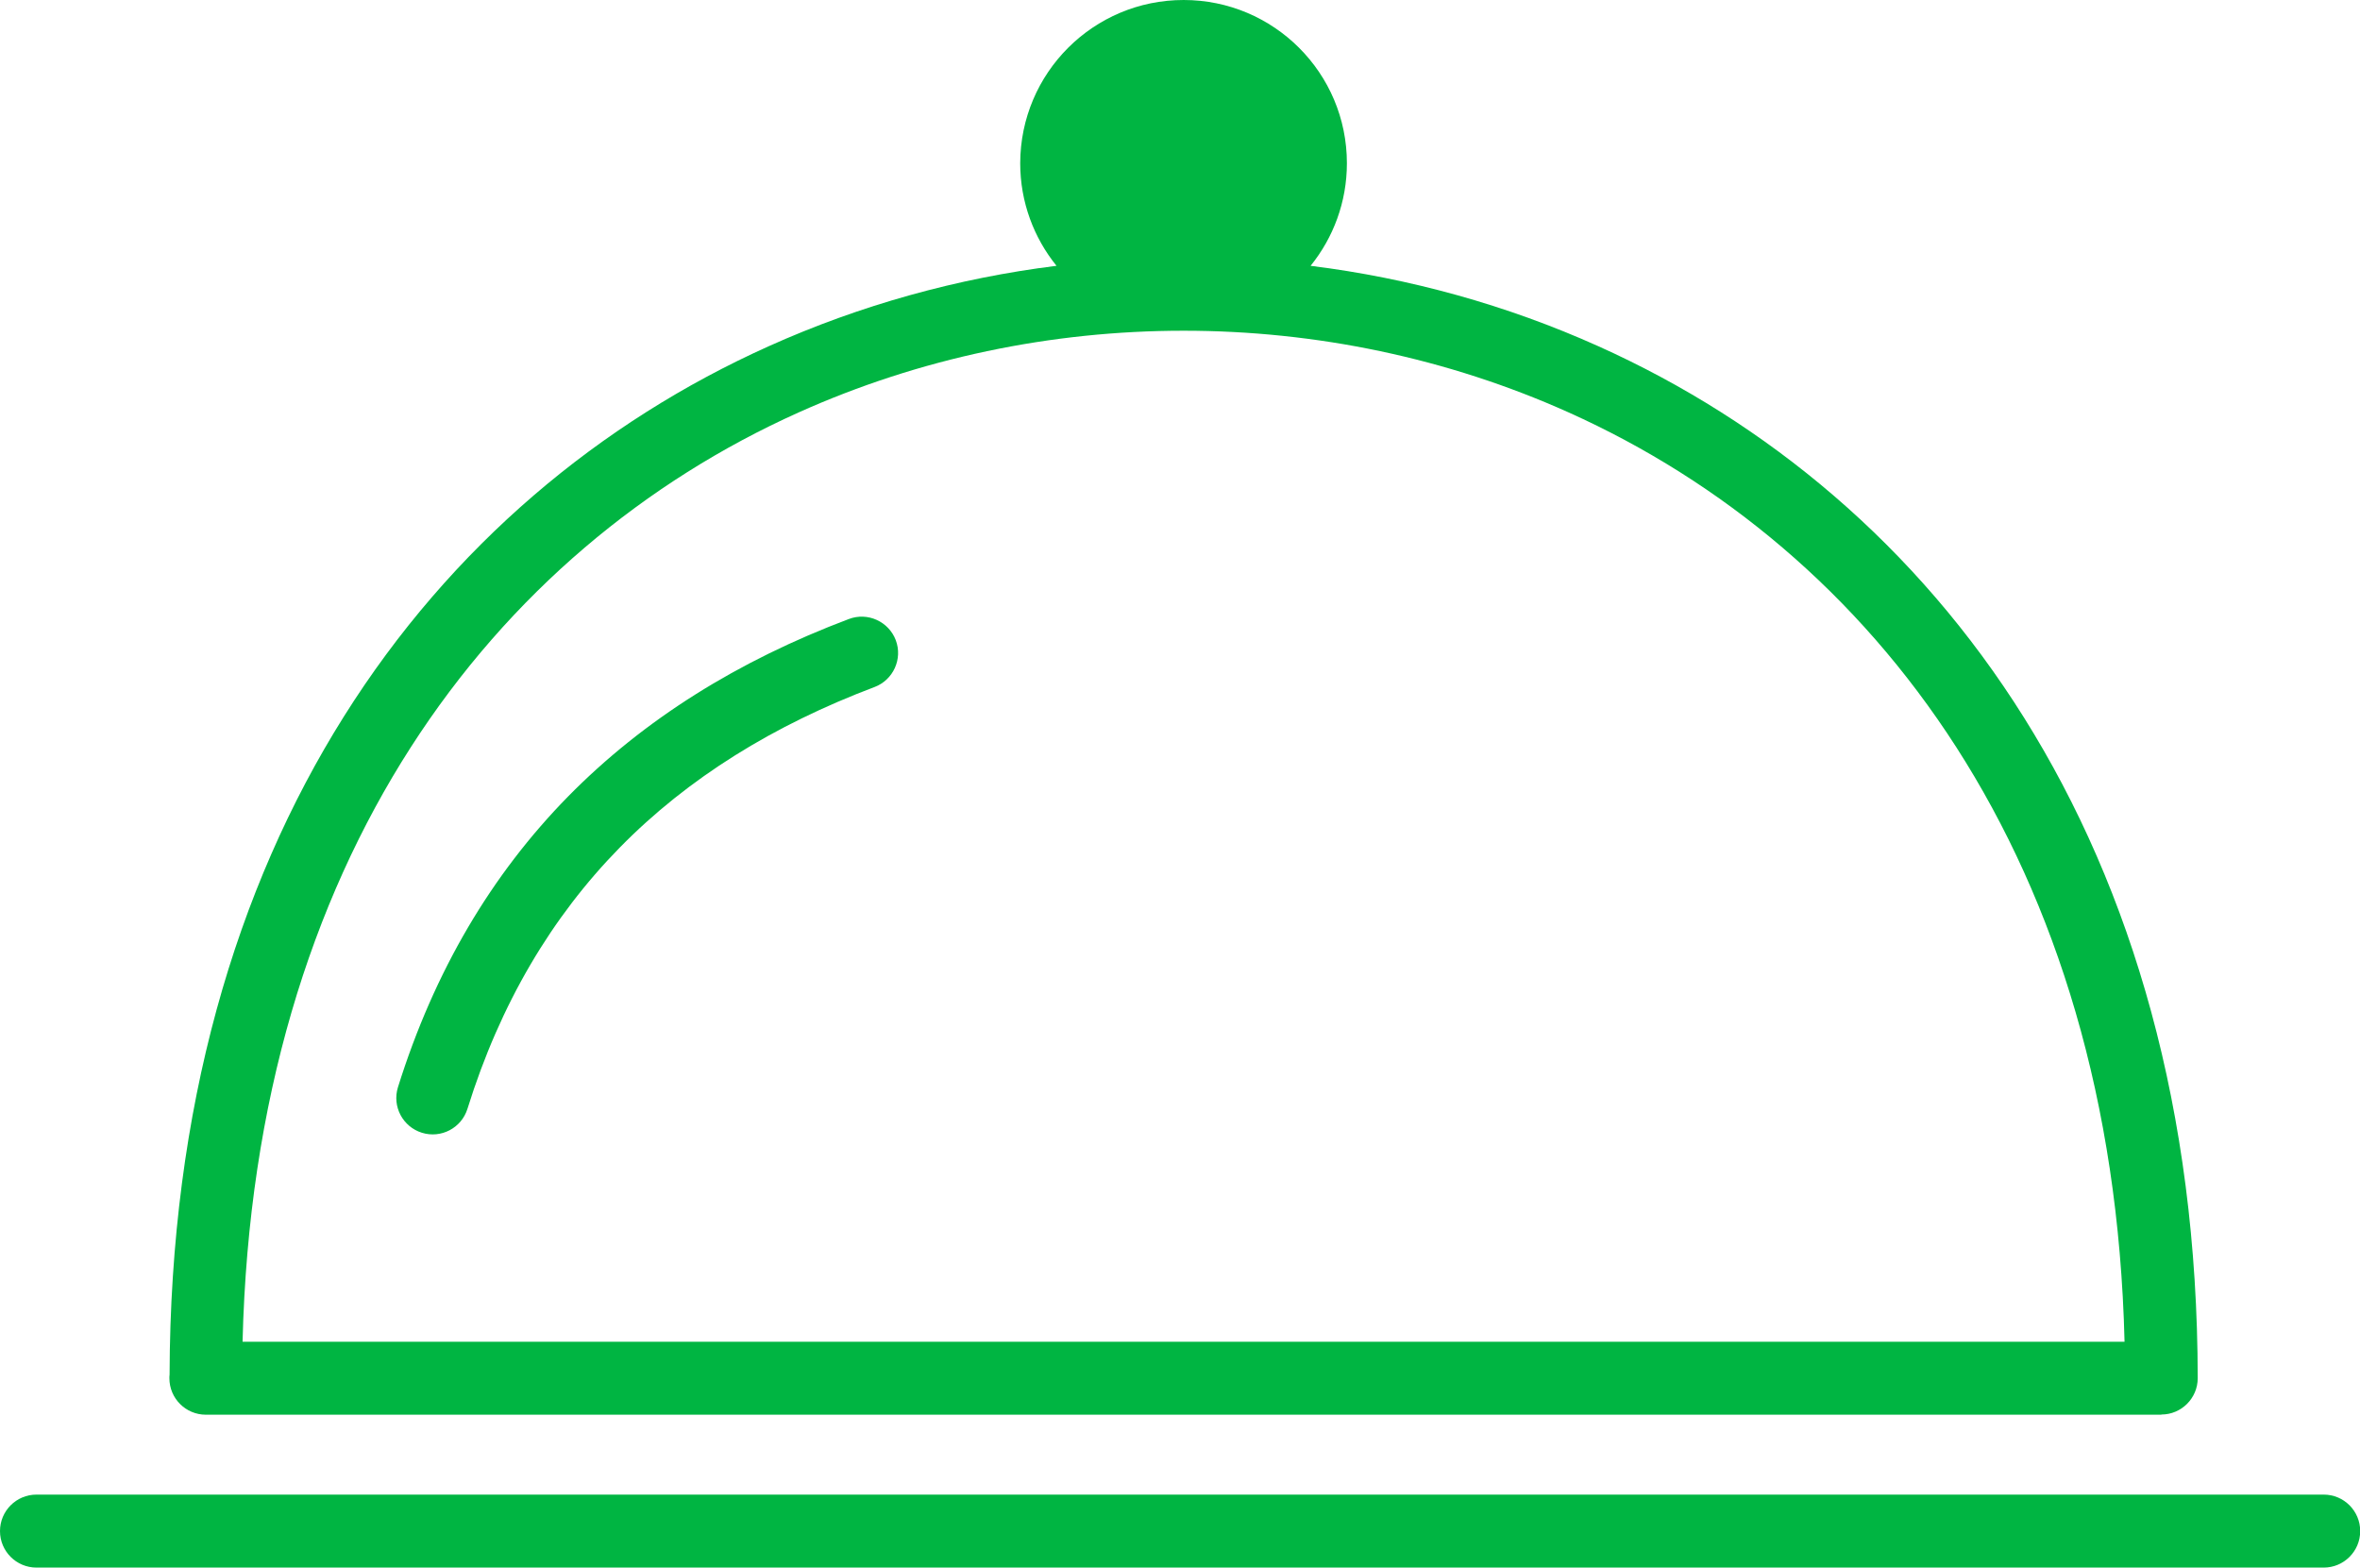 <?xml version="1.0" encoding="utf-8"?><svg version="1.1" id="Layer_1" xmlns="http://www.w3.org/2000/svg" xmlns:xlink="http://www.w3.org/1999/xlink" x="0px" y="0px" viewBox="0 0 122.88 81.62" style="enable-background:new 0 0 122.88 81.62" xml:space="preserve"><style type="text/css">.st0{fill-rule:evenodd;clip-rule:evenodd;}</style><g><path class="st0" fill="#00b542" d="M61.63,0c4.69,0,8.5,3.8,8.5,8.5c0,2.02-0.71,3.88-1.89,5.34c5.14,0.64,10.21,2.04,14.99,4.19 c17.51,7.87,31.18,25.79,31.2,53.73c0,1.04-0.85,1.89-1.89,1.89v0.01H10.72c-1.05,0-1.9-0.85-1.9-1.9c0-0.06,0-0.12,0.01-0.18 C8.9,43.74,22.56,25.88,40.02,18.03c4.78-2.15,9.85-3.55,14.99-4.19c-1.18-1.46-1.89-3.32-1.89-5.34C53.13,3.8,56.93,0,61.63,0 L61.63,0z M1.9,81.62c-1.05,0-1.9-0.85-1.9-1.9c0-1.05,0.85-1.9,1.9-1.9h119.09c1.05,0,1.9,0.85,1.9,1.9c0,1.05-0.85,1.9-1.9,1.9 H1.9L1.9,81.62z M12.63,69.86h97.99c-0.61-25.13-13.08-41.25-28.93-48.38c-6.32-2.84-13.19-4.26-20.06-4.26 c-6.88,0-13.74,1.42-20.06,4.26C25.71,28.61,13.24,44.73,12.63,69.86L12.63,69.86z M24.34,57.73c-0.31,1-1.37,1.56-2.37,1.25 c-1-0.31-1.56-1.37-1.25-2.37c1.9-6.07,4.88-11.08,8.85-15.13c3.96-4.03,8.87-7.08,14.63-9.25c0.98-0.37,2.07,0.13,2.44,1.1 c0.37,0.98-0.13,2.07-1.1,2.44c-5.25,1.98-9.71,4.73-13.27,8.36C28.73,47.74,26.05,52.24,24.34,57.73L24.34,57.73z"/></g></svg>